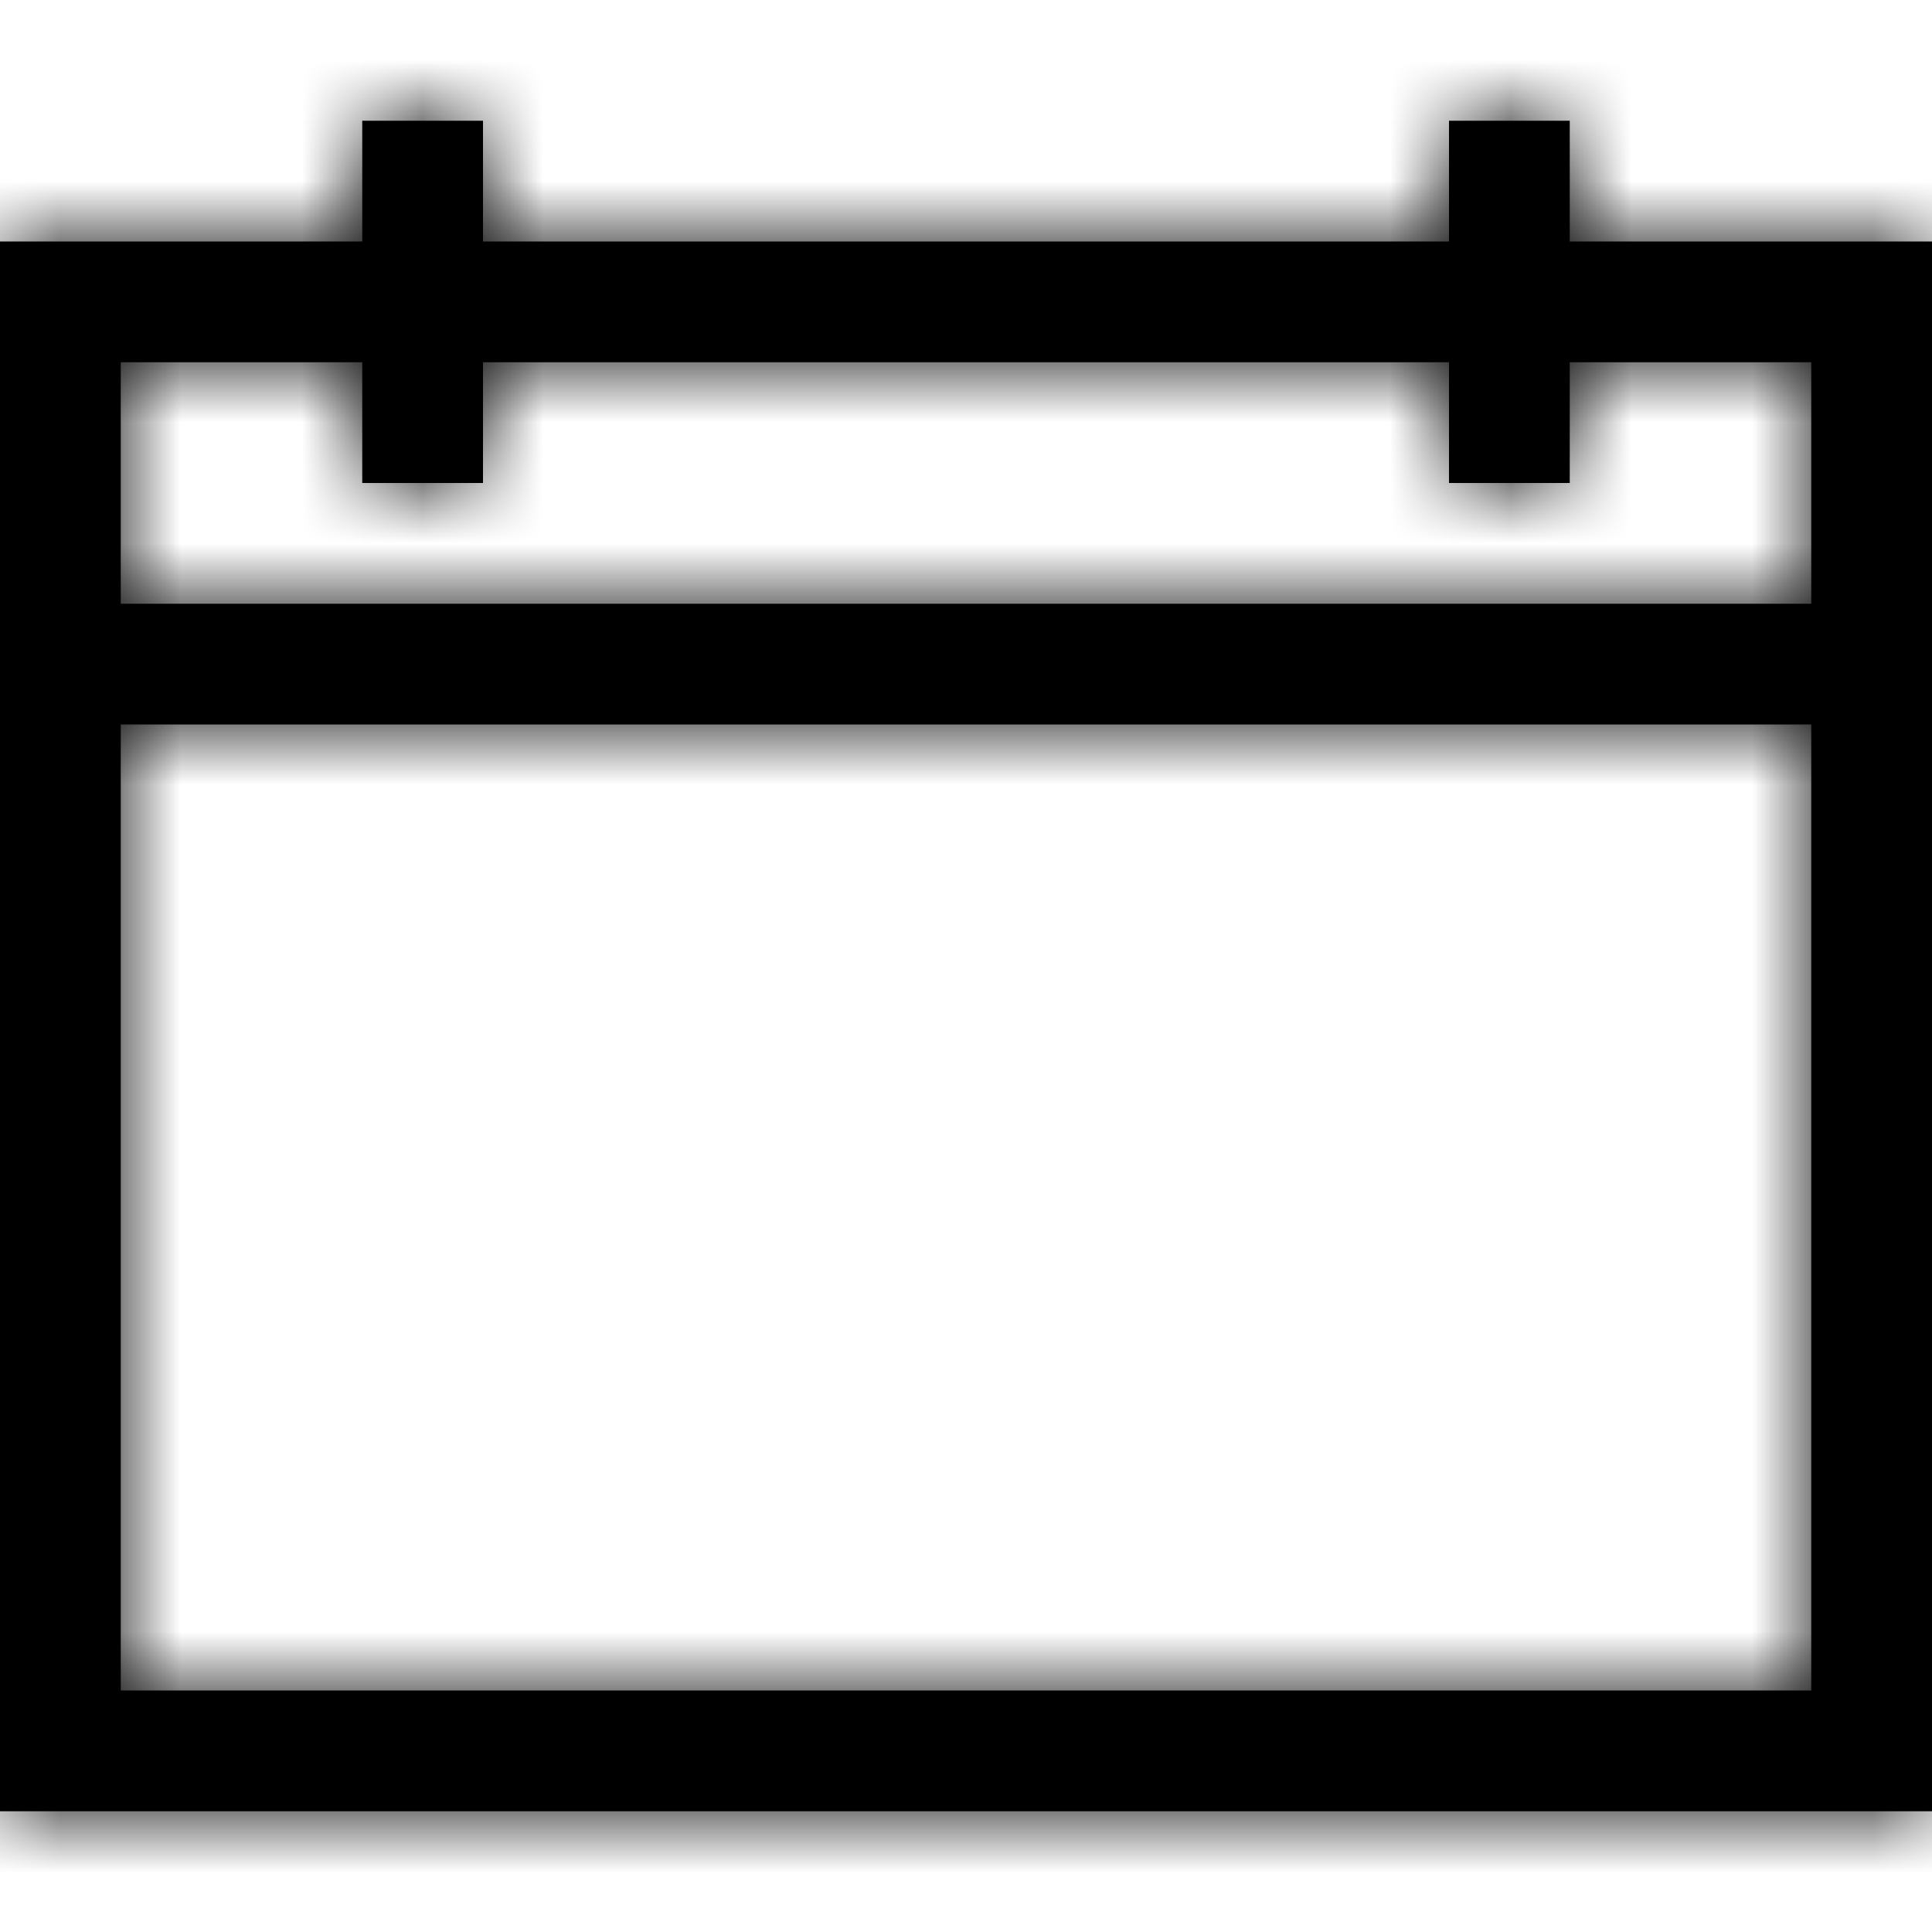 <?xml version="1.0" encoding="UTF-8"?>
<svg width="16px" height="16px" viewBox="0 0 16 16" version="1.1" xmlns="http://www.w3.org/2000/svg" xmlns:xlink="http://www.w3.org/1999/xlink">
    <!-- Generator: sketchtool 54.1 (76490) - https://sketchapp.com -->
    <title>11f79004-ee6a-4620-9d90-6c56defa57f7@1.00x</title>
    <desc>Created with sketchtool.</desc>
    <defs>
        <path d="M3,2 L3,1 L4,1 L4,2 L12,2 L12,1 L13,1 L13,2 L16,2 L16,15 L0,15 L0,2 L3,2 Z M3,3 L1,3 L1,5 L15,5 L15,3 L13,3 L13,4 L12,4 L12,3 L4,3 L4,4 L3,4 L3,3 Z M15,6 L1,6 L1,14 L15,14 L15,6 Z" id="path-1"></path>
    </defs>
    <g id="Symbols" stroke="none" stroke-width="1" fill="none" fill-rule="evenodd">
        <g id="Icons-/-Contact-Interview-/-16-/-Calendar">
            <mask id="mask-2" fill="white">
                <use xlink:href="#path-1"></use>
            </mask>
            <use id="Combined-Shape" fill="#000000" fill-rule="nonzero" xlink:href="#path-1"></use>
            <g id="Colors-/-Black" mask="url(#mask-2)" fill="#000000">
                <rect id="Rectangle" x="0" y="0" width="16" height="16"></rect>
            </g>
        </g>
    </g>
</svg>